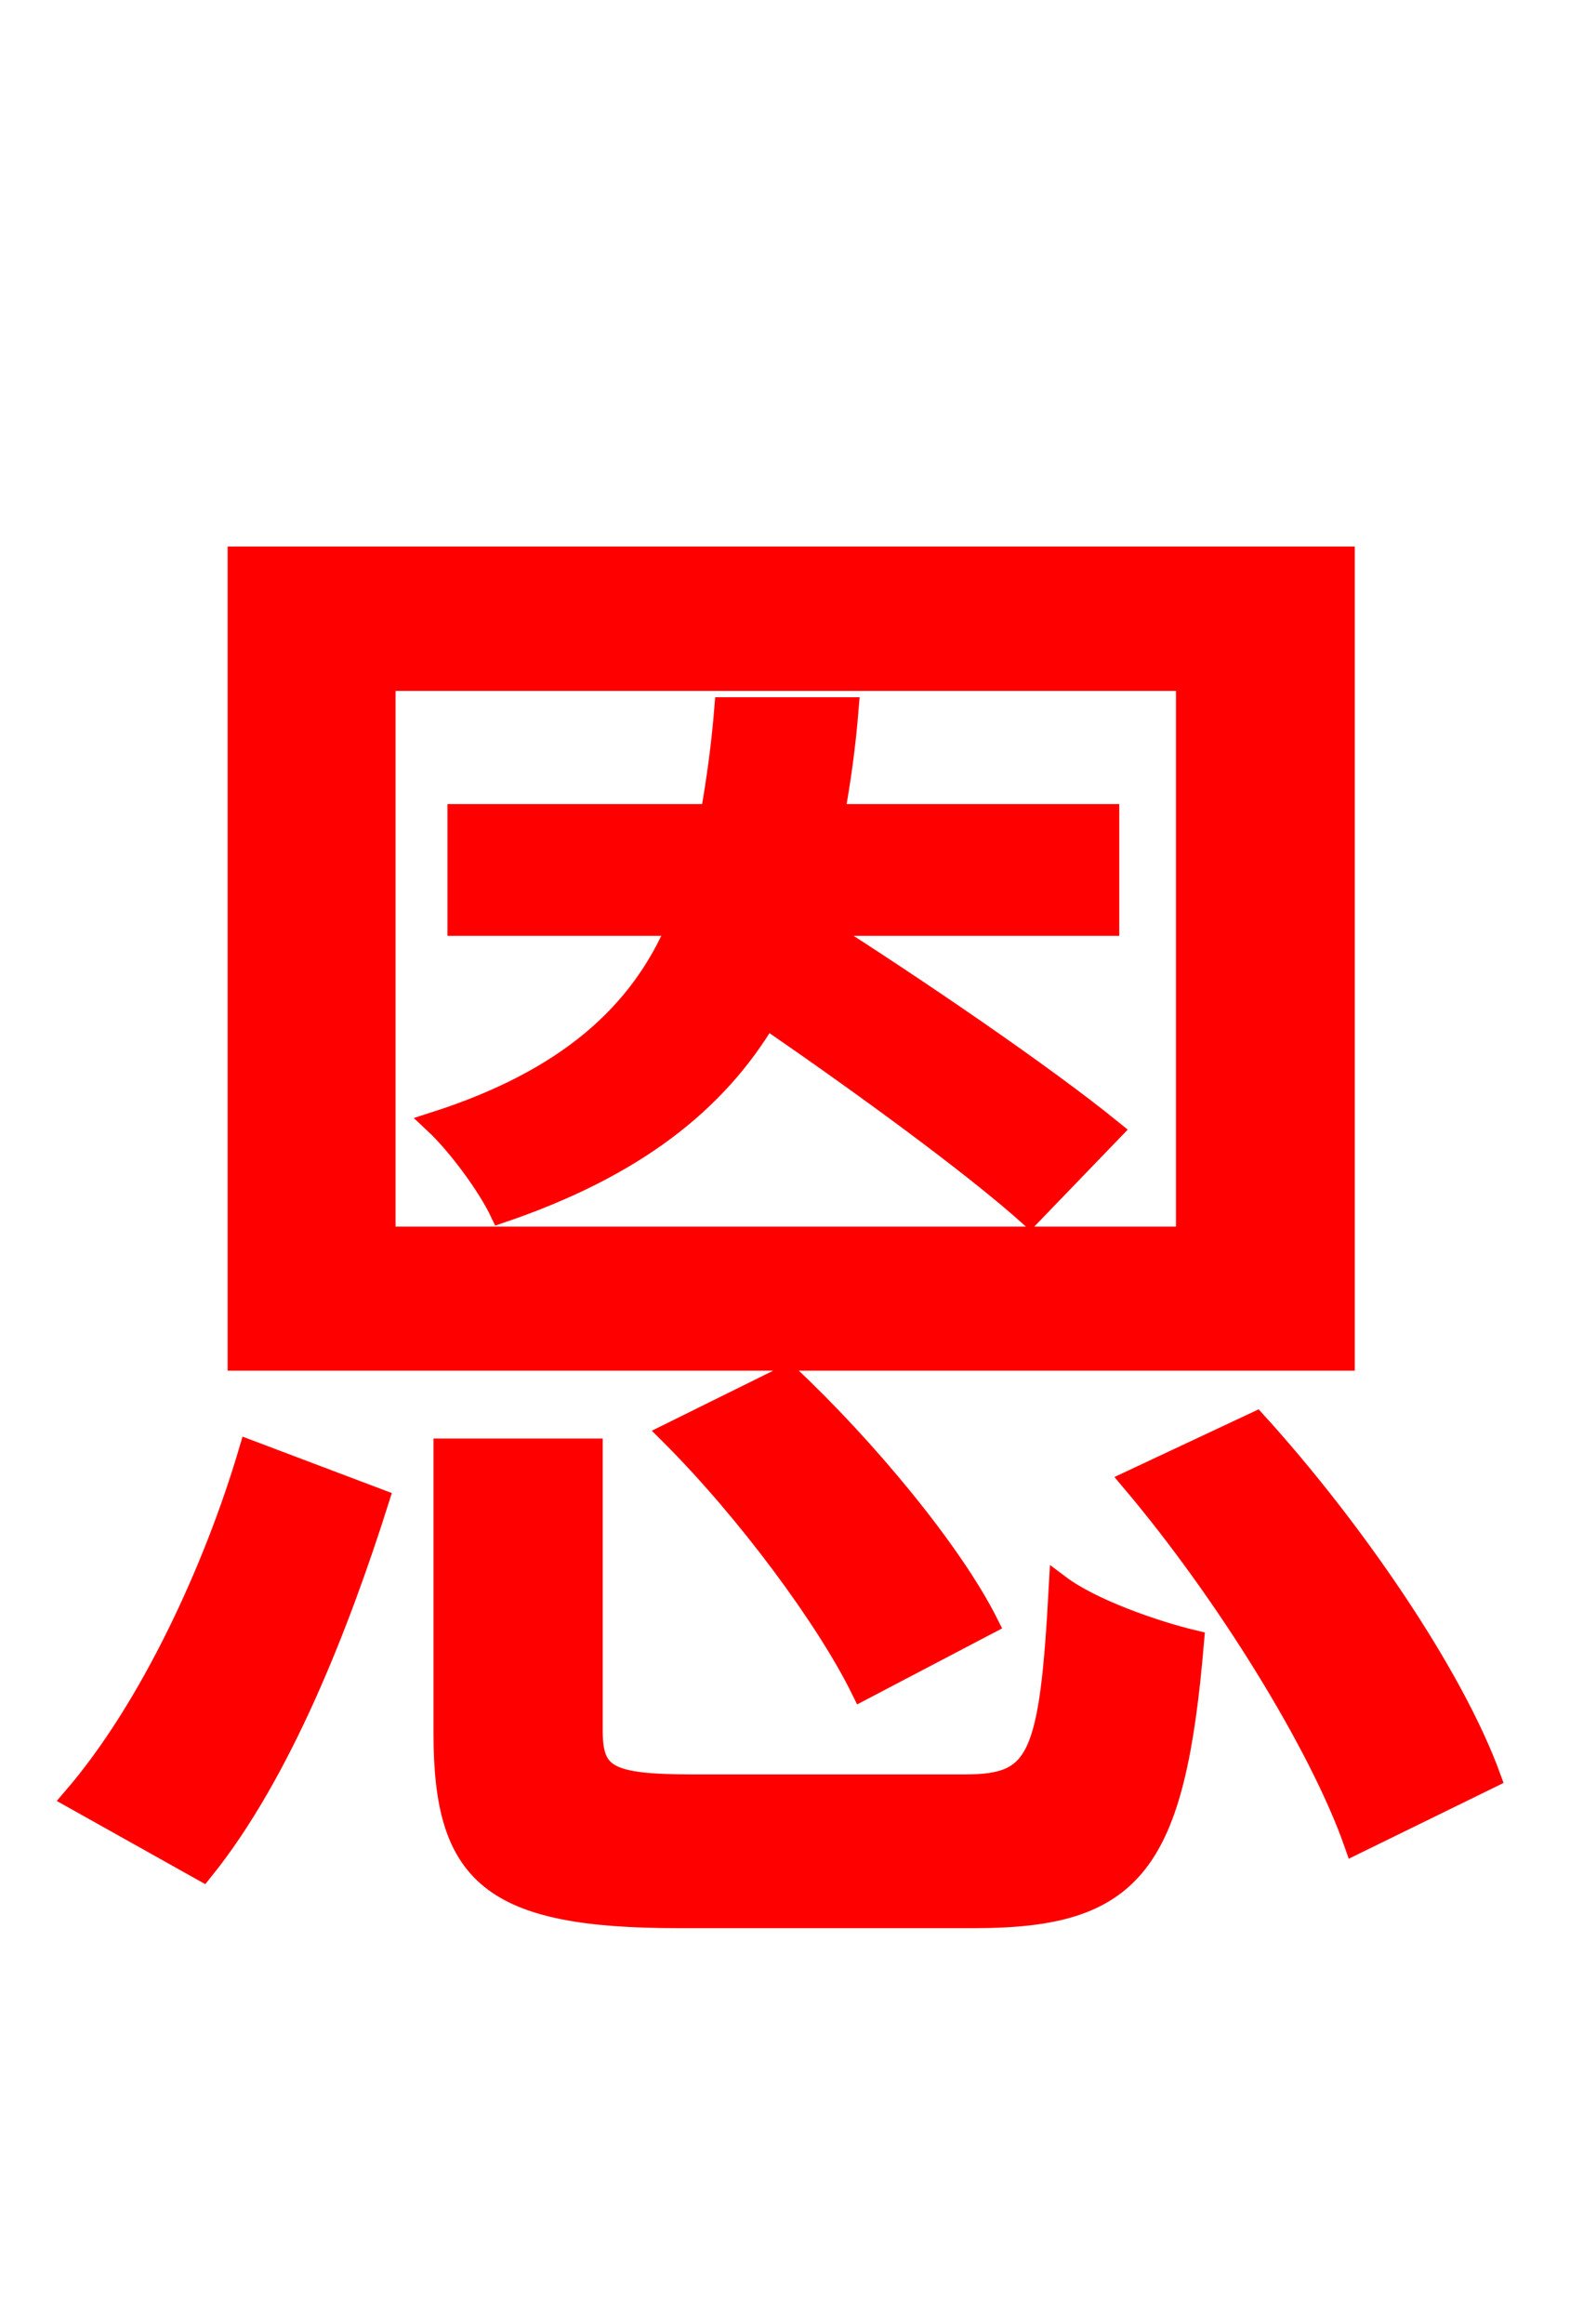 <svg xmlns="http://www.w3.org/2000/svg" xmlns:xlink="http://www.w3.org/1999/xlink" width="72" height="106.56"><path fill="red" stroke="red" d="M50.98 51.84C47.88 49.32 41.98 45.29 37.44 42.41L50.83 42.41L50.83 37.37L38.23 37.37C38.52 35.78 38.74 34.20 38.88 32.47L33.26 32.47C33.12 34.20 32.90 35.78 32.62 37.37L21.02 37.37L21.02 42.41L31.10 42.41C29.38 46.51 25.99 49.54 19.94 51.48C21.02 52.49 22.39 54.36 22.97 55.58C29.09 53.50 32.83 50.54 35.14 46.66C39.53 49.68 44.57 53.35 47.23 55.73ZM54.43 56.74L17.64 56.74L17.64 31.18L54.43 31.18ZM61.63 25.56L10.94 25.56L10.94 62.35L61.63 62.35ZM30.74 65.74C34.27 69.26 37.94 74.23 39.53 77.47L45.29 74.45C43.63 71.14 39.67 66.38 36.14 63.07ZM9.29 85.75C12.89 81.29 15.55 74.45 17.35 68.76L11.45 66.53C9.86 71.93 6.91 78.34 3.38 82.44ZM31.75 81.86C27.86 81.86 27.14 81.43 27.14 79.34L27.14 66.46L20.38 66.46L20.38 79.49C20.38 85.97 22.54 87.91 31.10 87.91L44.71 87.91C51.98 87.91 53.86 85.46 54.72 75.24C52.92 74.81 50.04 73.80 48.60 72.72C48.17 80.64 47.66 81.86 44.28 81.86ZM51.91 67.90C56.23 73.01 60.55 79.99 62.14 84.53L68.33 81.50C66.60 76.75 61.99 70.06 57.60 65.23Z"/></svg>
